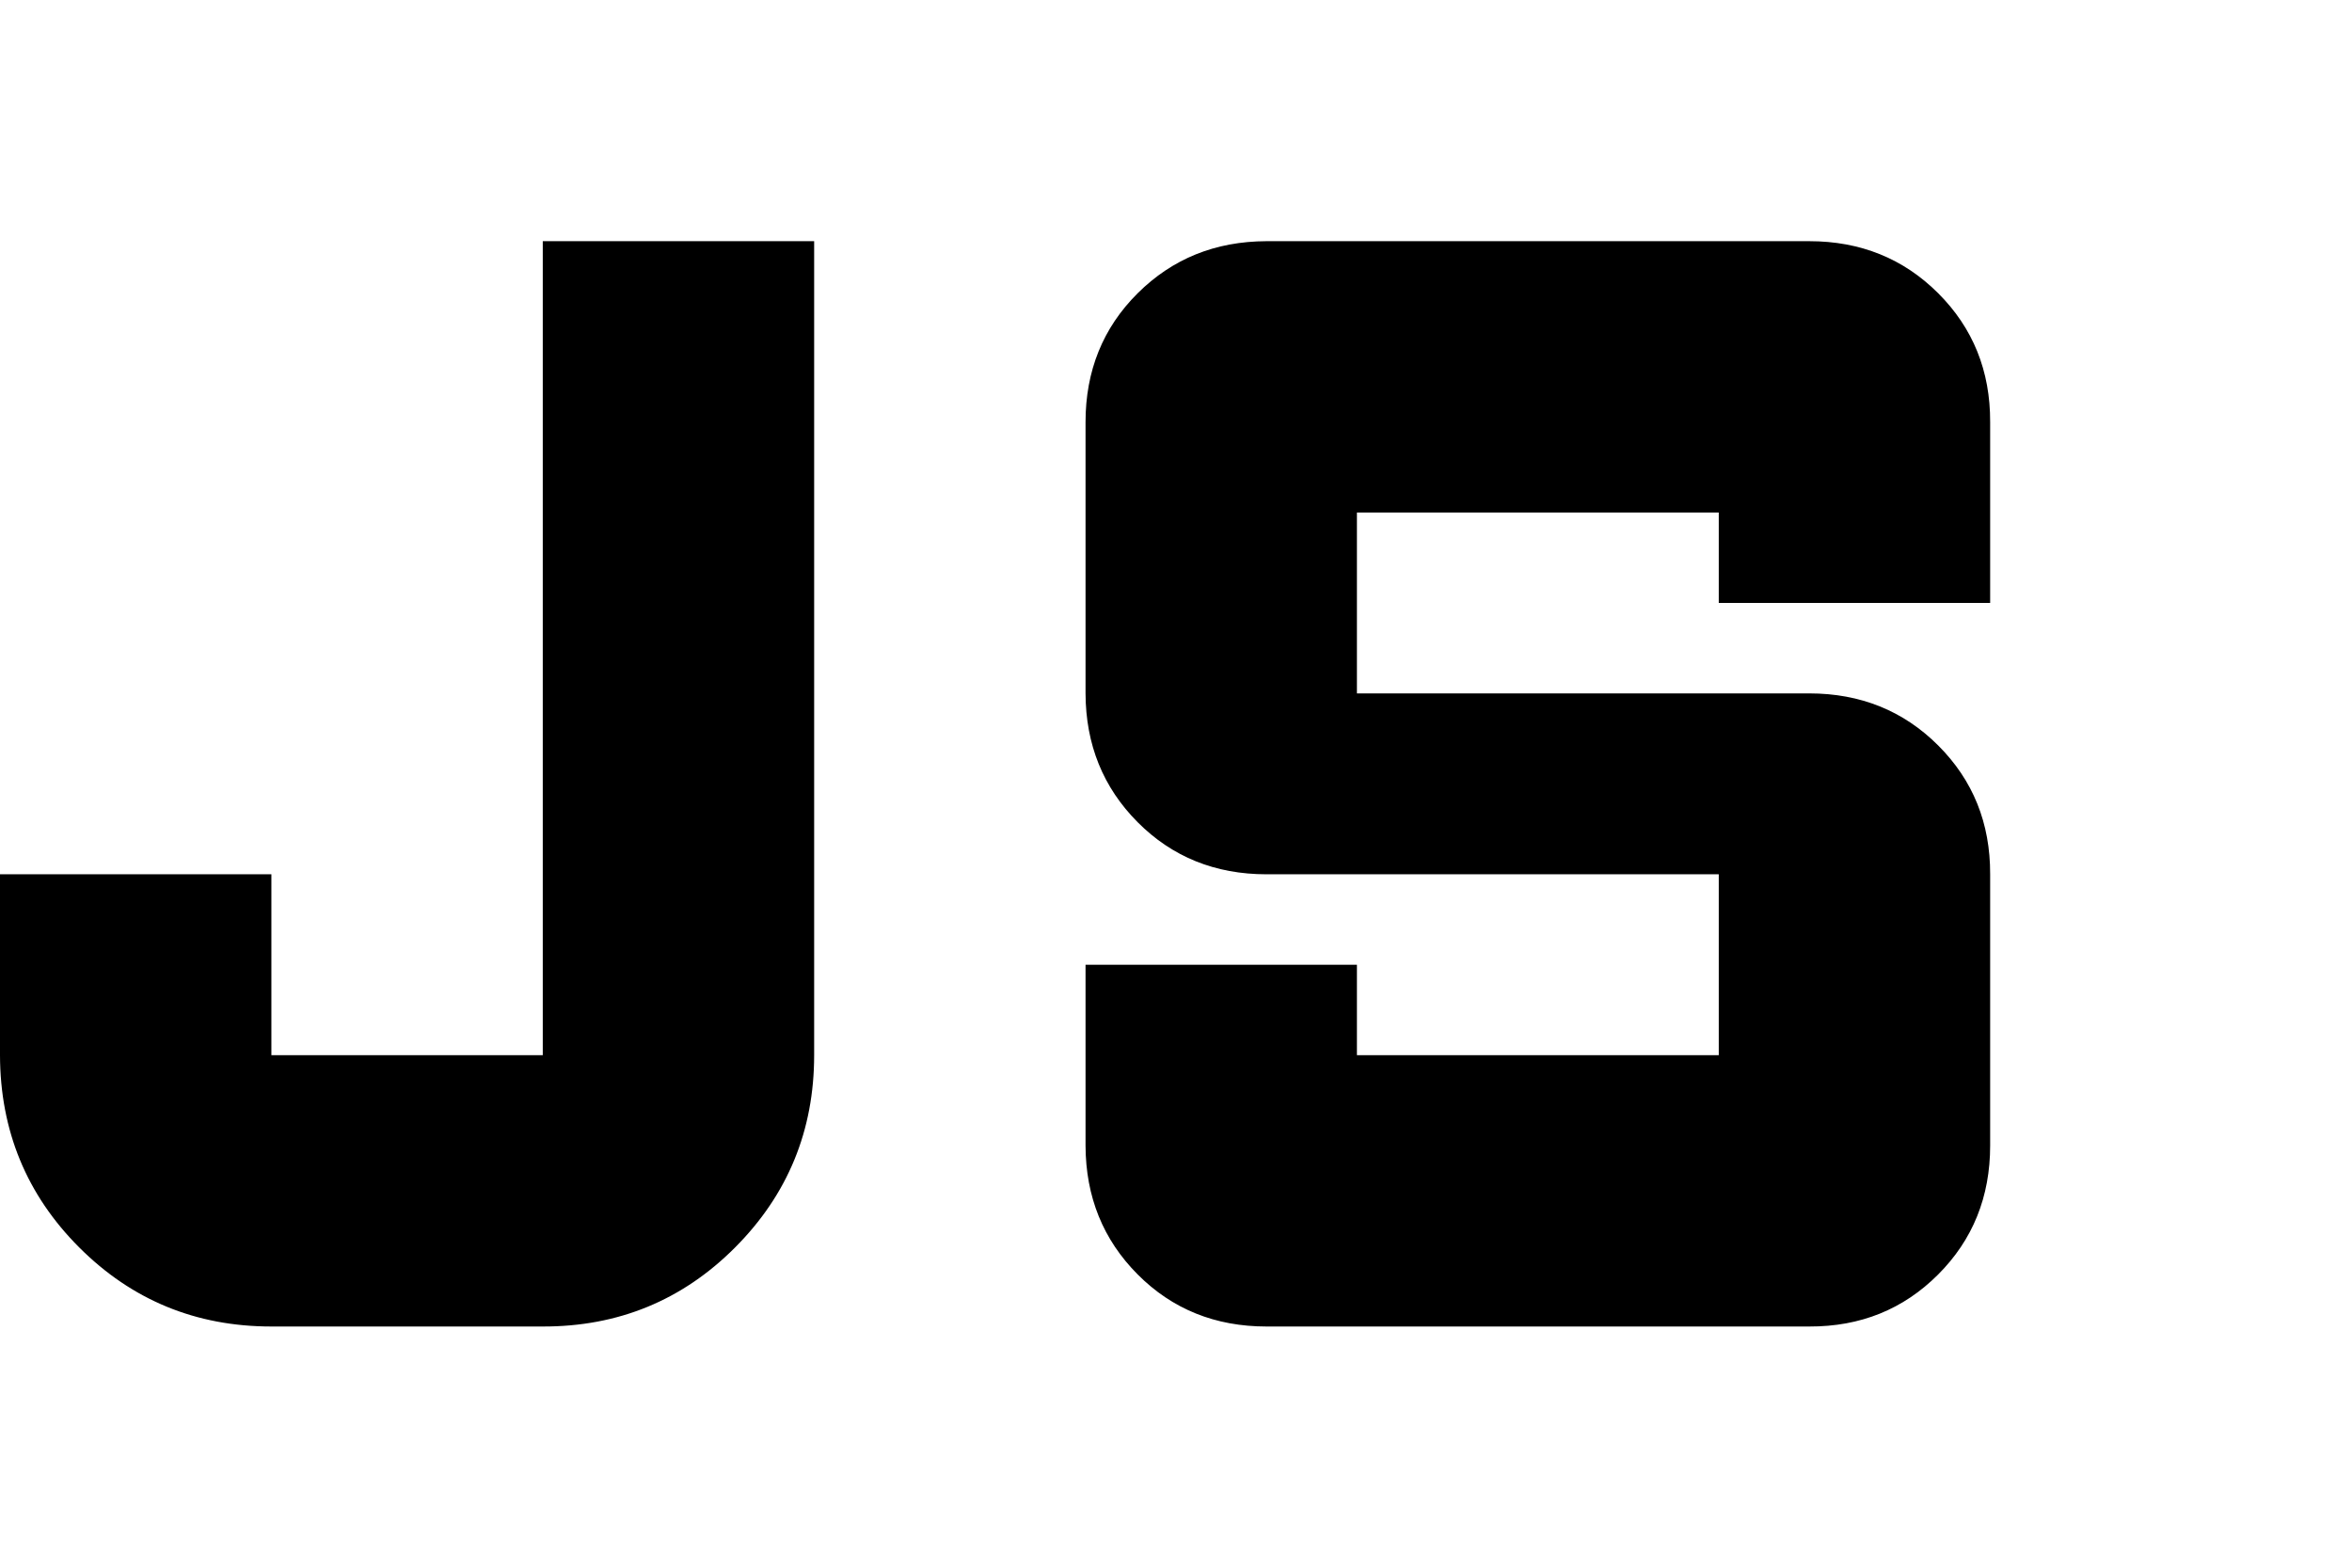 <svg width="30" height="20" viewBox="0 0 13 6" fill="none" xmlns="http://www.w3.org/2000/svg">
<path d="M1.5 6C1.083 6 0.729 5.854 0.438 5.563C0.147 5.272 0.001 4.917 0 4.5V3.5H1.5V4.5H3V0H4.5V4.5C4.5 4.917 4.354 5.271 4.063 5.563C3.772 5.855 3.417 6.001 3 6H1.5ZM7 6C6.717 6 6.479 5.904 6.288 5.712C6.097 5.52 6.001 5.283 6 5V4H7.5V4.5H9.5V3.5H7C6.717 3.5 6.479 3.404 6.288 3.212C6.097 3.02 6.001 2.783 6 2.5V1C6 0.717 6.096 0.479 6.288 0.288C6.48 0.097 6.717 0.001 7 0H10C10.283 0 10.521 0.096 10.713 0.288C10.905 0.48 11.001 0.717 11 1V2H9.5V1.5H7.5V2.5H10C10.283 2.5 10.521 2.596 10.713 2.788C10.905 2.98 11.001 3.217 11 3.5V5C11 5.283 10.904 5.521 10.712 5.713C10.52 5.905 10.283 6.001 10 6H7Z"  fill="CurrentColor"/>
</svg>
